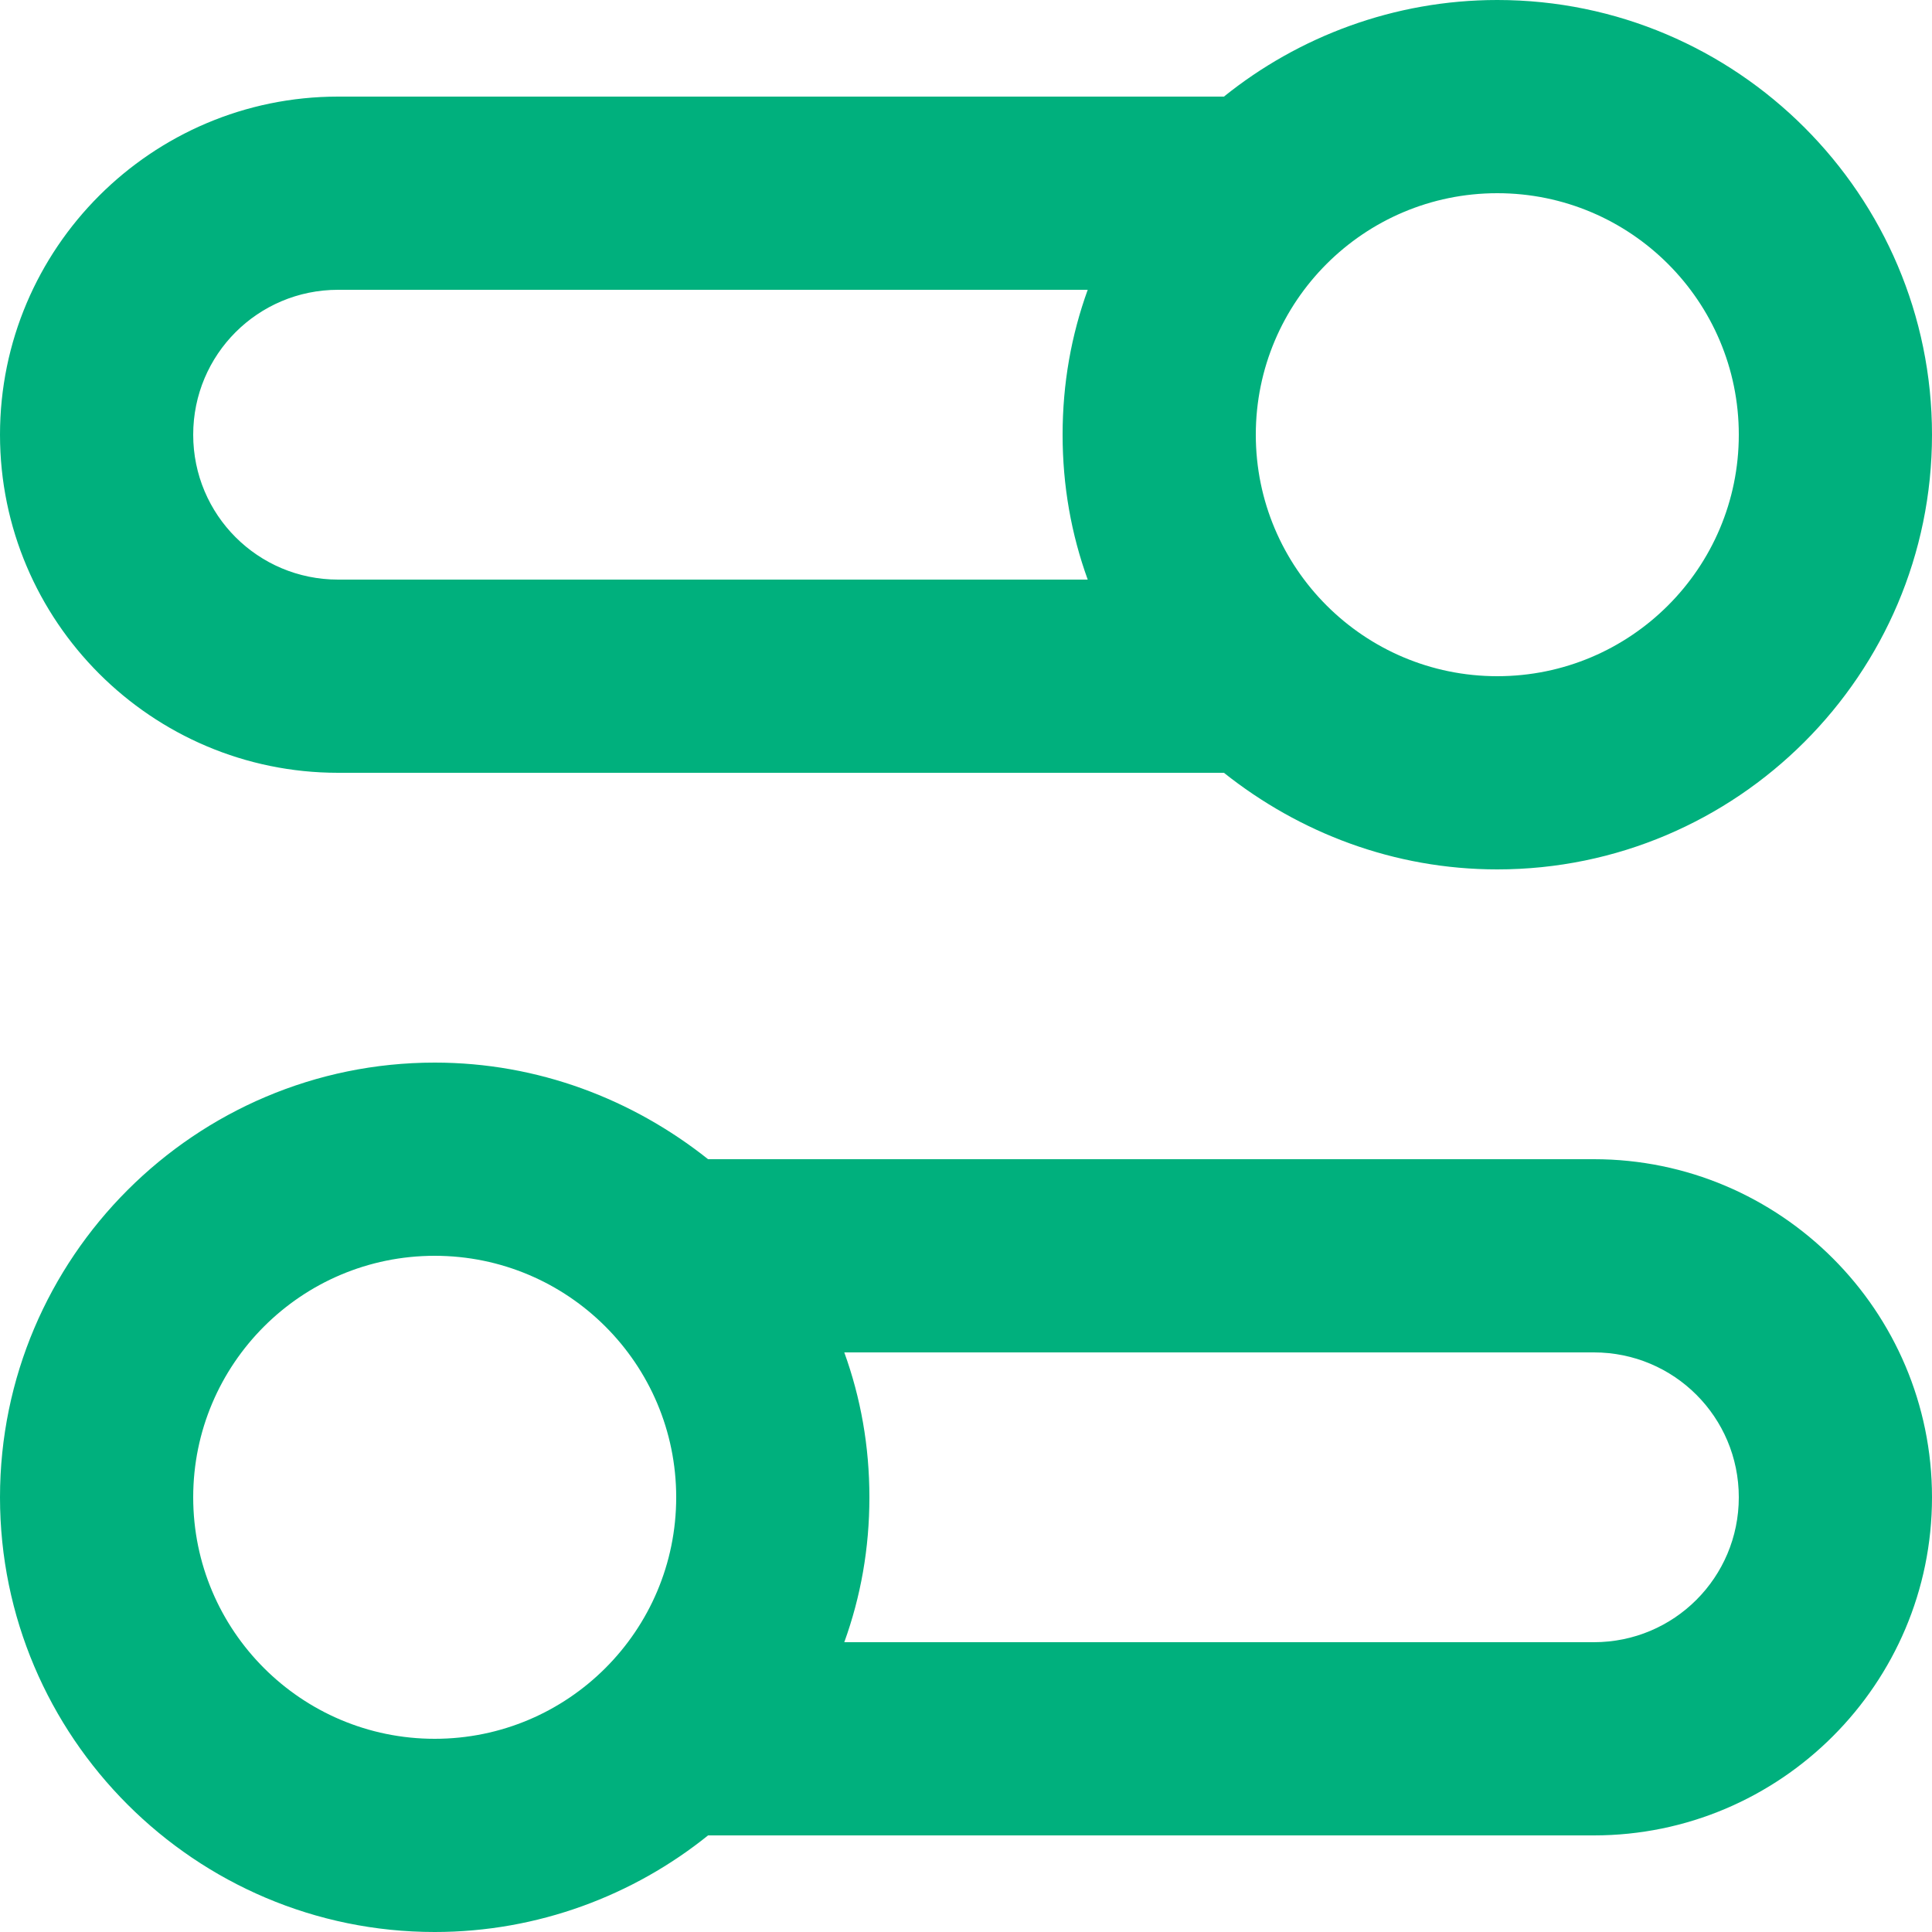 <?xml version="1.0" encoding="UTF-8"?>
<svg xmlns="http://www.w3.org/2000/svg" version="1.1" viewBox="0 0 20 20">
  <path fill="#00b07d" d="M4.5,20c-2.48,0-4.5-2.02-4.5-4.5s2.02-4.5,4.5-4.5c1.07,0,2.05.38,2.83,1h9.17c1.93,0,3.5,1.57,3.5,3.5s-1.57,3.5-3.5,3.5H7.33c-.77.62-1.76,1-2.83,1ZM4.5,13c-1.38,0-2.5,1.12-2.5,2.5s1.12,2.5,2.5,2.5,2.5-1.12,2.5-2.5-1.12-2.5-2.5-2.5ZM8.74,17h7.76c.83,0,1.5-.67,1.5-1.5s-.67-1.5-1.5-1.5h-7.76c.17.47.26.97.26,1.5s-.09,1.03-.26,1.5ZM15.5,9c-1.07,0-2.05-.38-2.83-1H3.5c-1.93,0-3.5-1.57-3.5-3.5S1.57,1,3.5,1h9.17c.77-.62,1.76-1,2.83-1,2.48,0,4.5,2.02,4.5,4.5s-2.02,4.5-4.5,4.5ZM15.5,2c-1.38,0-2.5,1.12-2.5,2.5s1.12,2.5,2.5,2.5,2.5-1.12,2.5-2.5-1.12-2.5-2.5-2.5ZM3.5,3c-.83,0-1.5.67-1.5,1.5s.67,1.5,1.5,1.5h7.76c-.17-.47-.26-.97-.26-1.5s.09-1.03.26-1.5H3.5Z"/>
</svg>